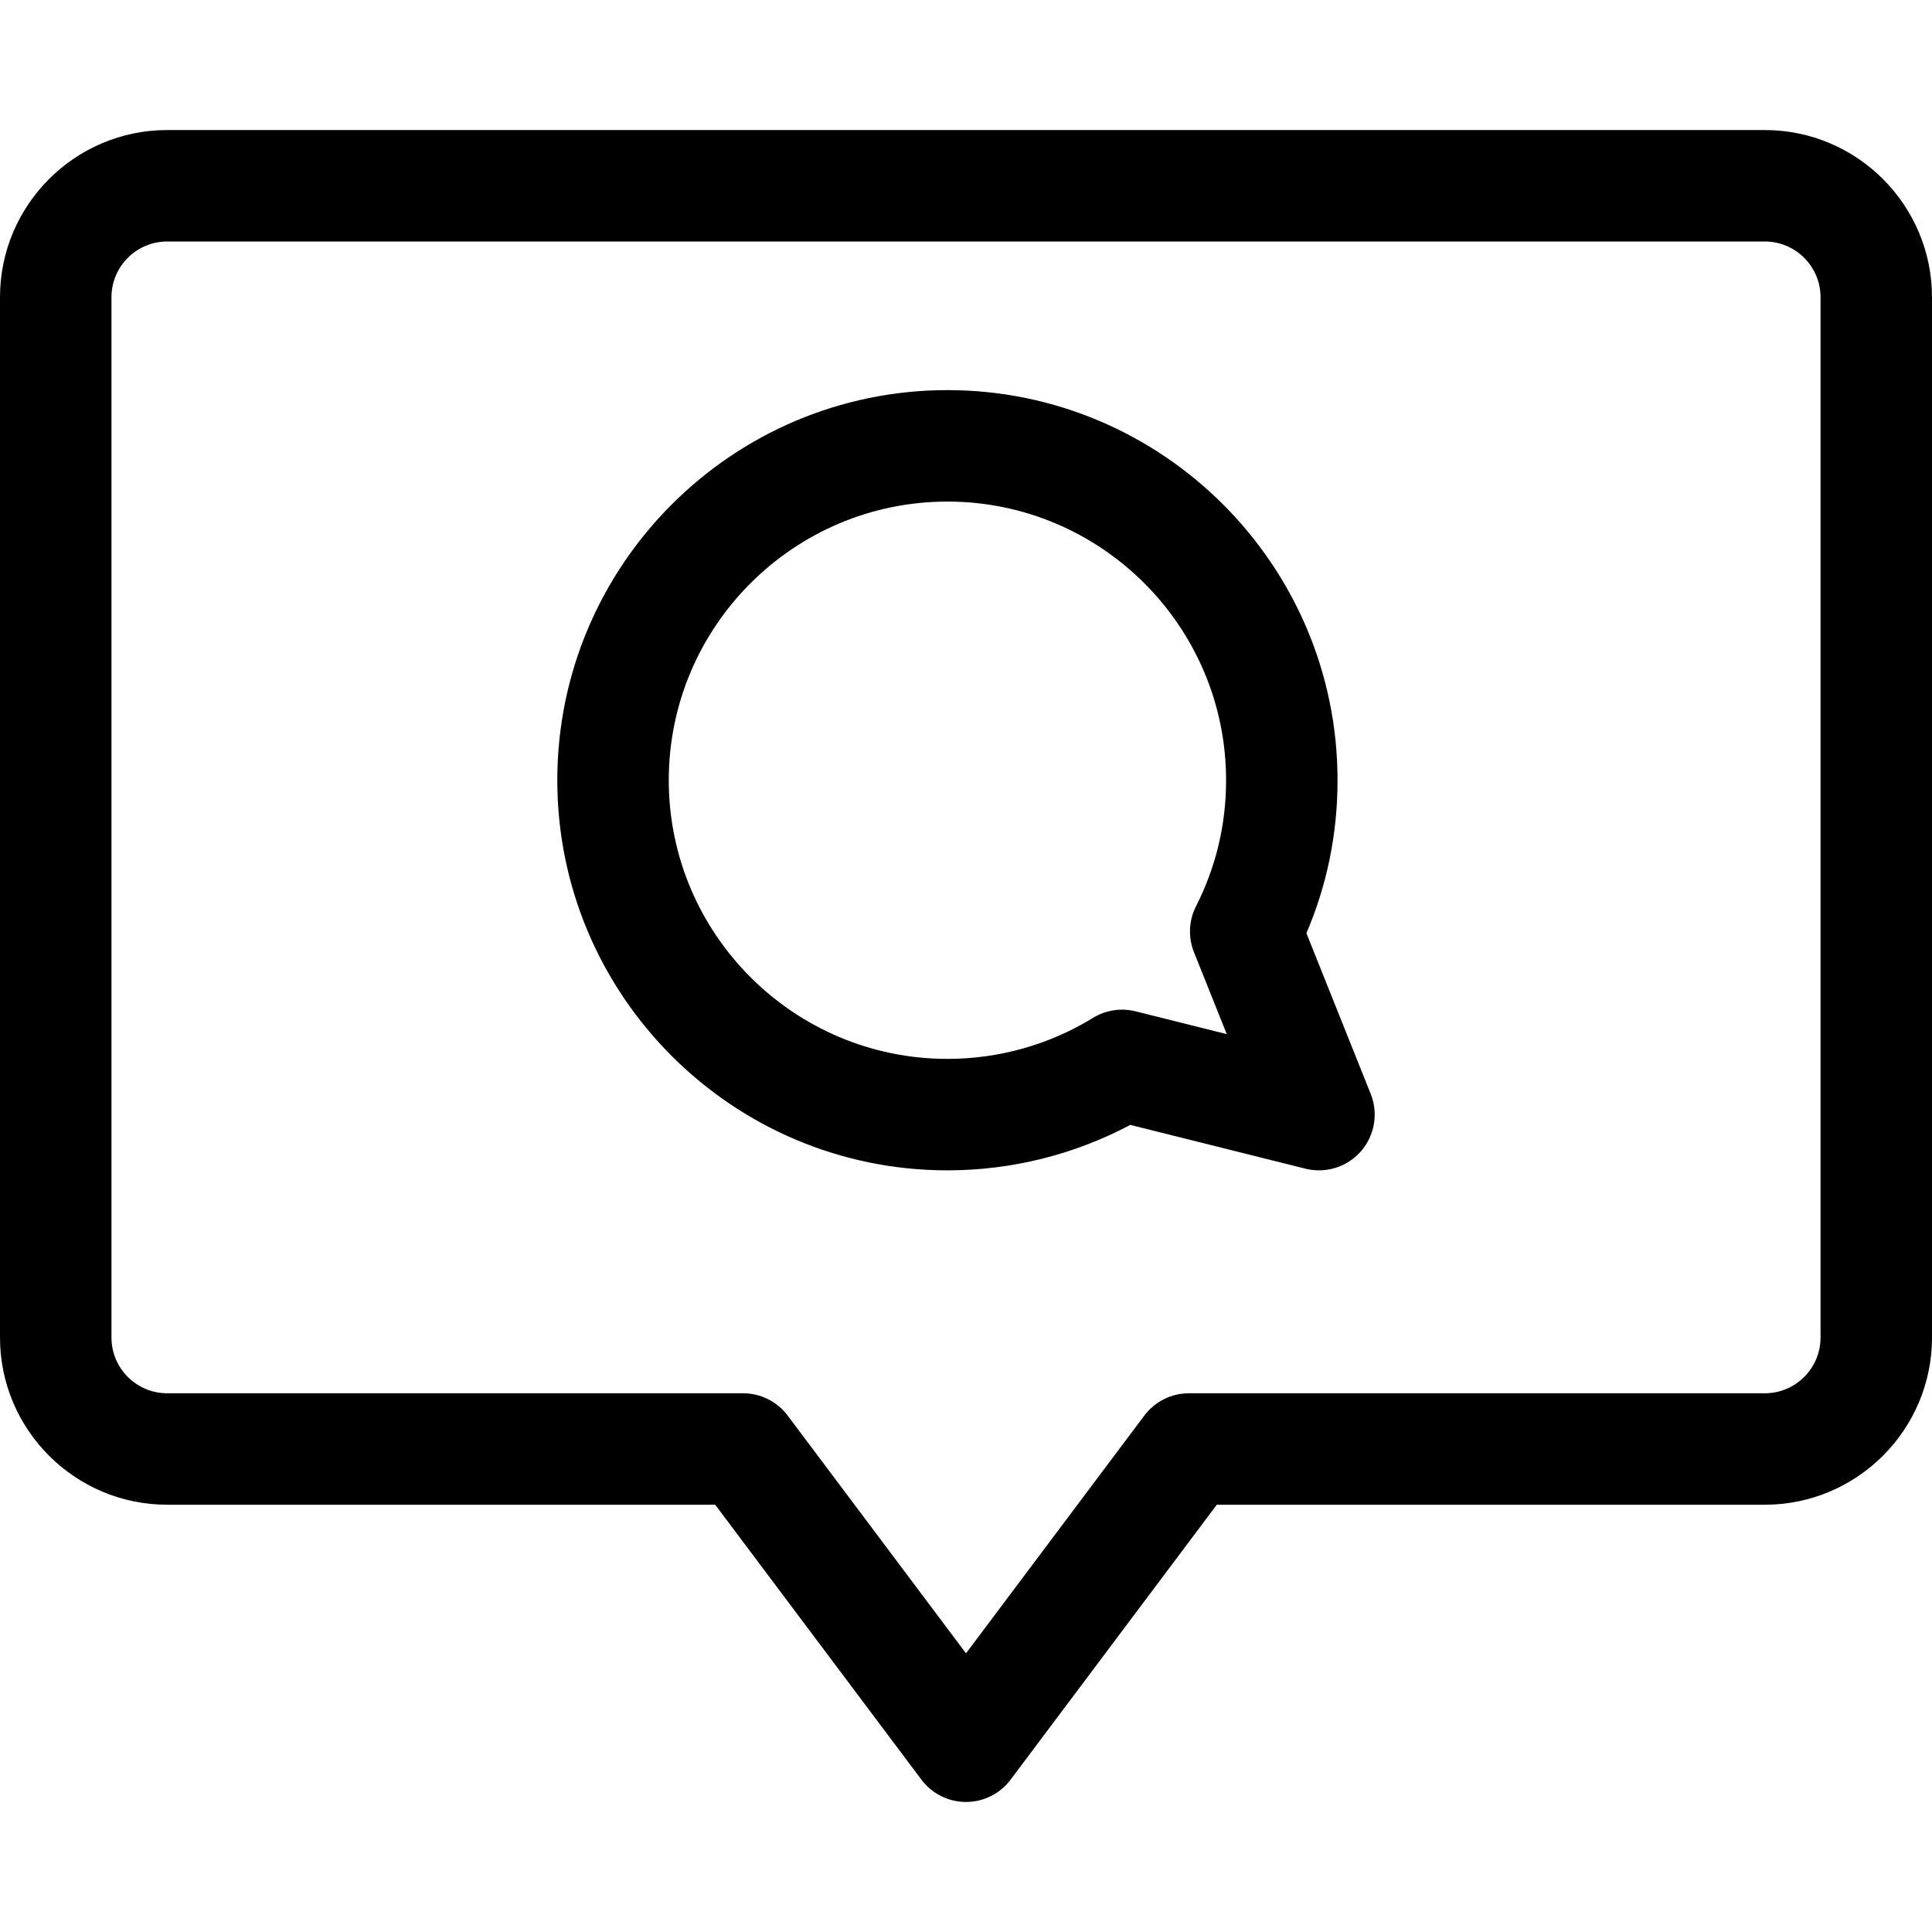 <?xml version="1.0" encoding="iso-8859-1"?>
<!-- Generator: Adobe Illustrator 19.0.0, SVG Export Plug-In . SVG Version: 6.00 Build 0)  -->
<svg version="1.1" id="Capa_1" xmlns="http://www.w3.org/2000/svg" xmlns:xlink="http://www.w3.org/1999/xlink" x="0px" y="0px"
	 viewBox="0 0 512 512" style="enable-background:new 0 0 512 512;" xml:space="preserve">
<g>
	<g>
		<path d="M467.692,34.462H44.308C19.876,34.462,0,54.338,0,78.769v275.692c0,24.431,19.876,44.308,44.308,44.308h145.231
			l54.646,72.862c2.789,3.719,7.167,5.908,11.815,5.908s9.026-2.189,11.815-5.908l54.646-72.862h145.231
			c24.431,0,44.308-19.876,44.308-44.308V78.769C512,54.338,492.124,34.462,467.692,34.462z M482.462,354.462
			c0,8.144-6.625,14.769-14.769,14.769H315.077c-4.648,0-9.026,2.189-11.815,5.908L256,438.154l-47.262-63.015
			c-2.789-3.719-7.167-5.908-11.815-5.908H44.308c-8.144,0-14.769-6.625-14.769-14.769V78.769C29.538,70.625,36.164,64,44.308,64
			h423.385c8.144,0,14.769,6.625,14.769,14.769V354.462z"/>
	</g>
</g>
<g>
	<g>
		<path d="M363.252,289.898l-17.04-42.596c5.477-12.799,8.249-26.401,8.249-40.533c0-57.006-46.378-103.385-103.385-103.385
			s-103.385,46.378-103.385,103.385s46.378,103.385,103.385,103.385c16.966,0,33.59-4.148,48.459-12.046l46.421,11.605
			c1.188,0.297,2.39,0.441,3.582,0.441c4.207,0,8.286-1.801,11.127-5.057C364.314,300.918,365.312,295.049,363.252,289.898z
			 M300.951,268.014c-3.85-0.964-7.926-0.336-11.308,1.742c-11.574,7.104-24.91,10.859-38.565,10.859
			c-40.719,0-73.846-33.127-73.846-73.846s33.127-73.846,73.846-73.846s73.846,33.127,73.846,73.846
			c0,11.758-2.679,22.995-7.964,33.394c-1.927,3.791-2.125,8.227-0.546,12.176l8.685,21.712L300.951,268.014z"/>
	</g>
</g>
<g>
</g>
<g>
</g>
<g>
</g>
<g>
</g>
<g>
</g>
<g>
</g>
<g>
</g>
<g>
</g>
<g>
</g>
<g>
</g>
<g>
</g>
<g>
</g>
<g>
</g>
<g>
</g>
<g>
</g>
</svg>
